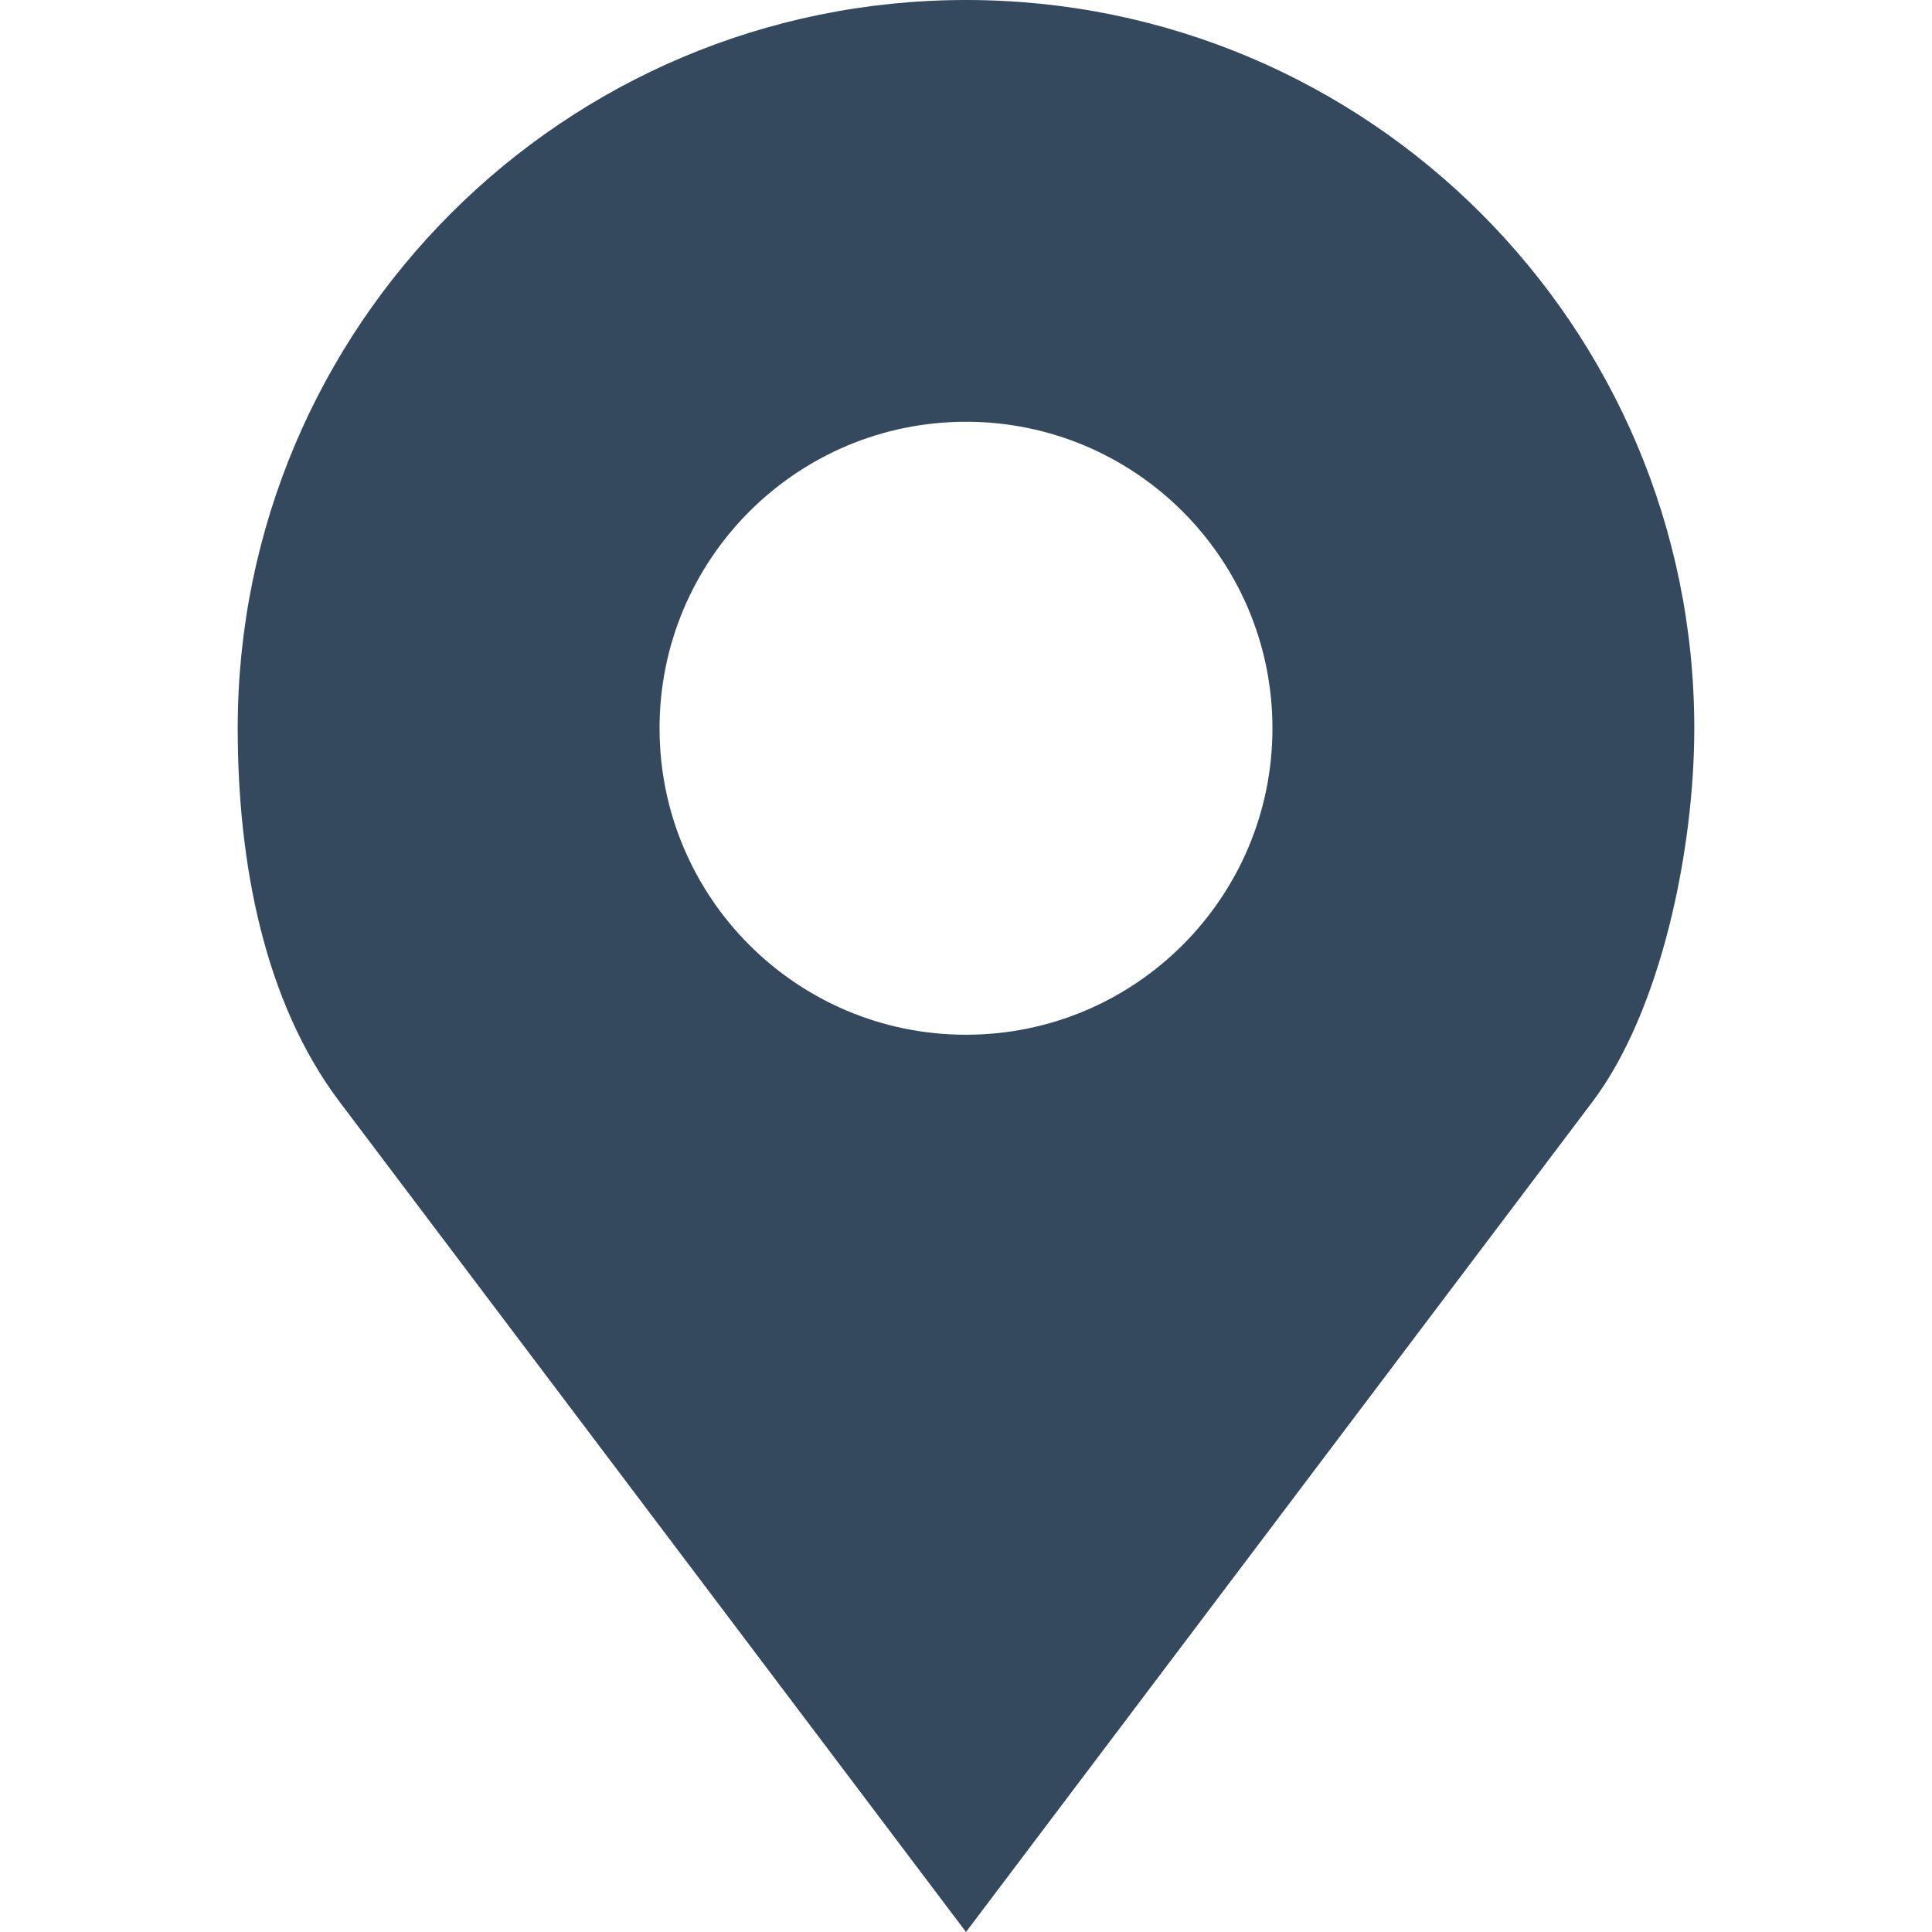 <svg width="26" height="26" viewBox="0 0 26 26" fill="none" xmlns="http://www.w3.org/2000/svg">
<g clip-path="url(#clip0_892_60419)">
<path d="M13 0C7.587 0 3.199 4.388 3.199 9.801C3.199 11.611 3.554 13.481 4.57 14.828L13 26L21.43 14.828C22.353 13.604 22.801 11.44 22.801 9.801C22.801 4.388 18.413 0 13 0ZM13 5.676C15.277 5.676 17.124 7.523 17.124 9.801C17.124 12.078 15.277 13.925 13 13.925C10.723 13.925 8.876 12.078 8.876 9.801C8.876 7.523 10.723 5.676 13 5.676Z" fill="#34495E"/>
</g>
<defs>
<clipPath id="clip0_892_60419">
<rect width="26" height="26" fill="white"/>
</clipPath>
</defs>
</svg>
